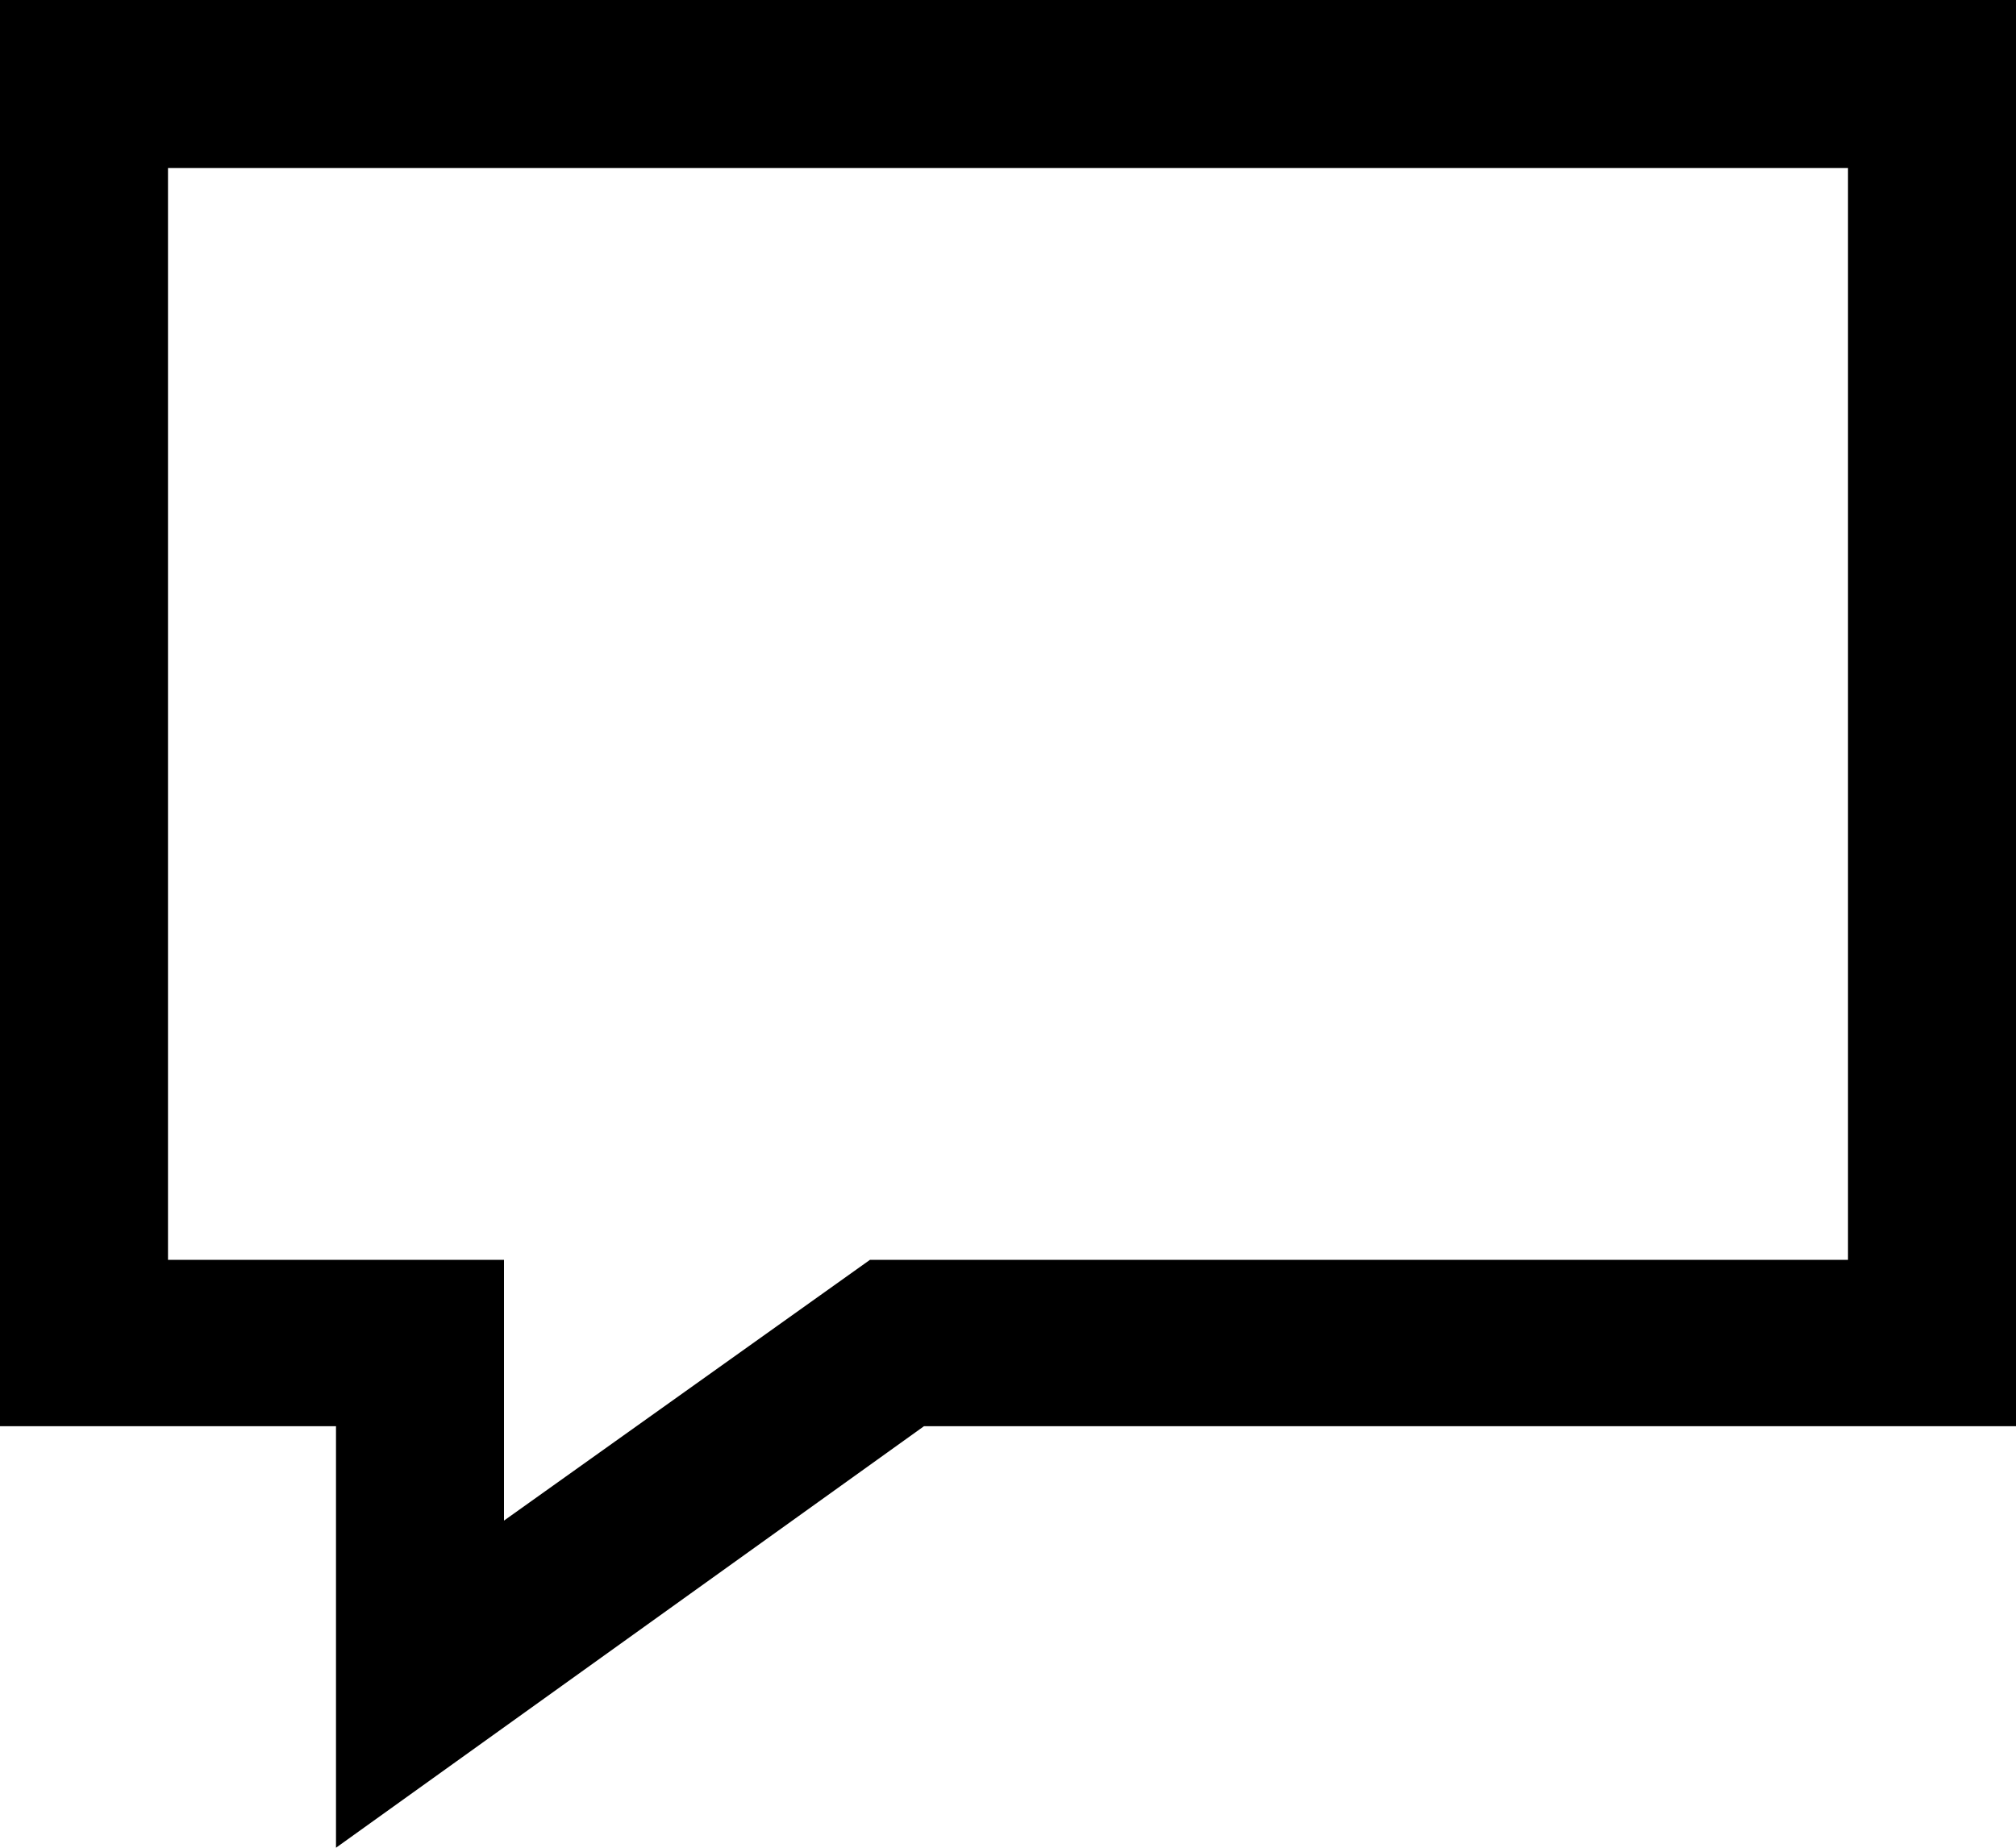 <svg xmlns="http://www.w3.org/2000/svg" width="24" height="22" viewBox="0 0 24 22"><path id="dc2da" transform="translate(-1331 -726)" d="M1355 742.981h-13l-7 5.019v-5.019h-4V726h24zM1333 728v13h4v3.105l4.357-3.105H1353v-13z"/></svg>